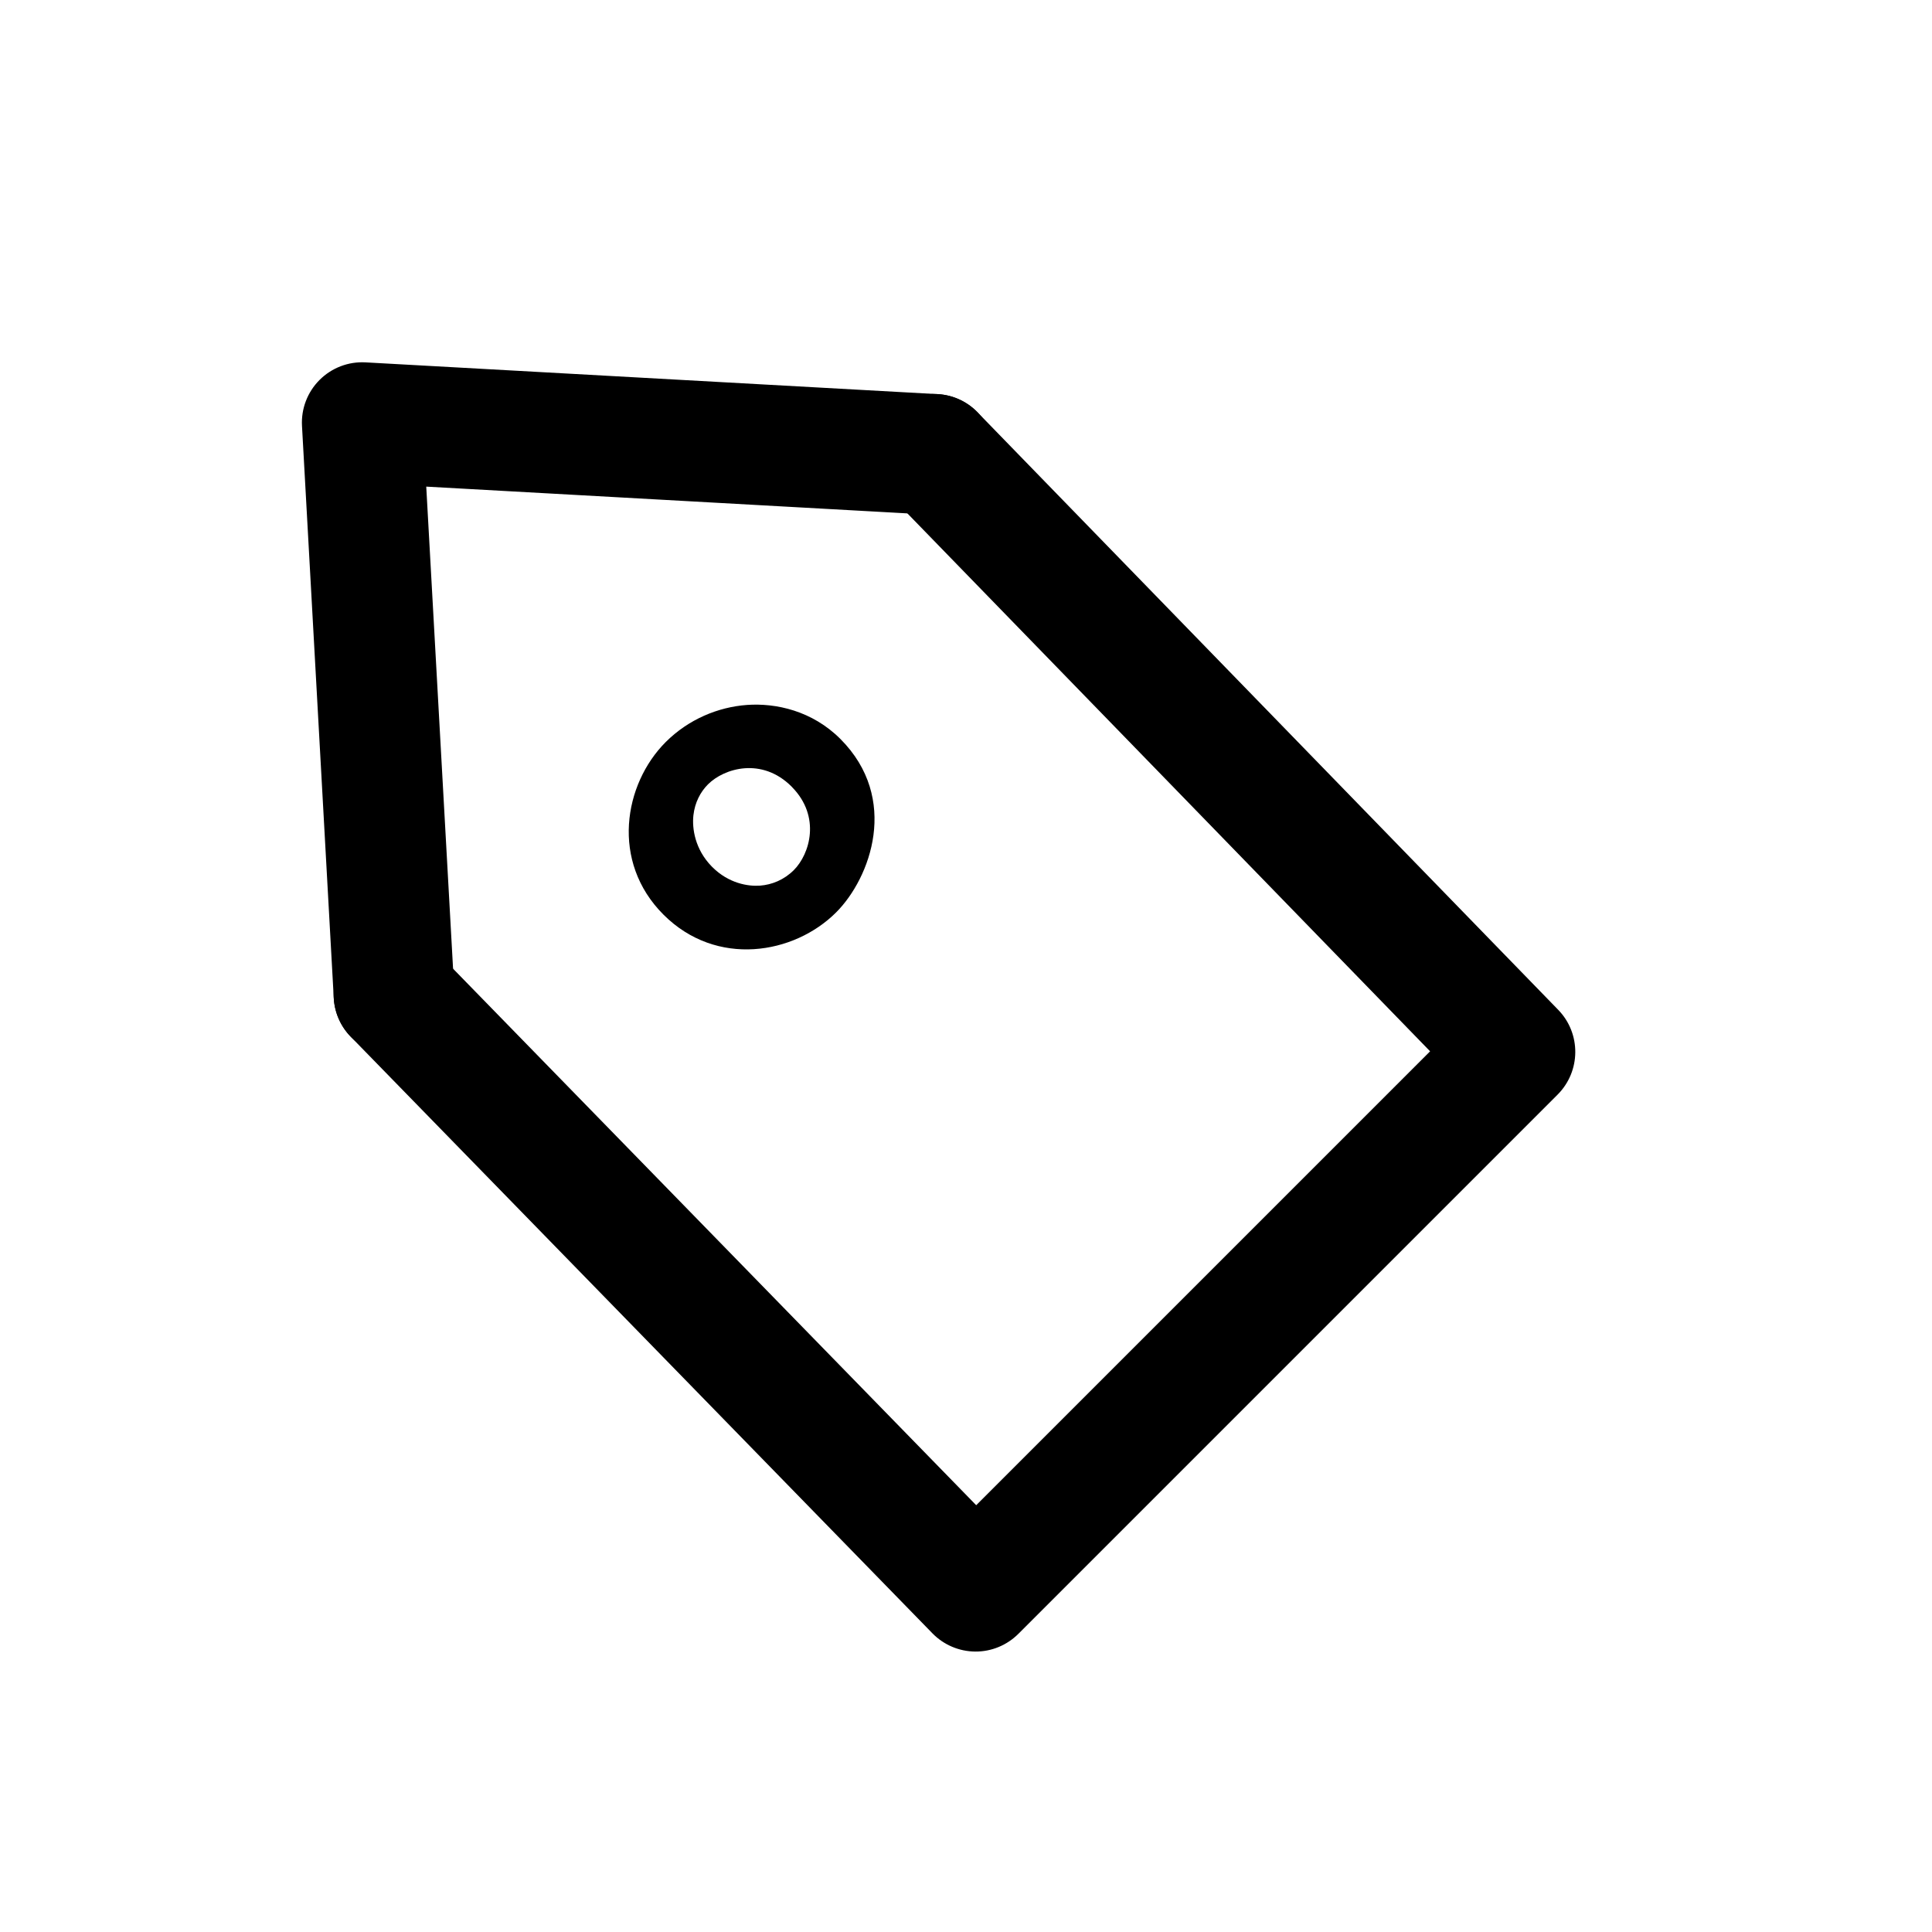 <svg viewBox="0 0 32 32" xmlns="http://www.w3.org/2000/svg">
  <path fill-rule="evenodd" clip-rule="evenodd" d="M14.777 6.809C15.173 6.424 15.806 6.433 16.191 6.829L25.809 16.726C26.19 17.118 26.185 17.743 25.799 18.13L16.867 27.062C16.677 27.251 16.421 27.357 16.153 27.355C15.886 27.353 15.63 27.244 15.444 27.053L5.81 17.172C5.425 16.776 5.433 16.143 5.828 15.758C6.224 15.372 6.857 15.38 7.242 15.776L16.169 24.931L23.687 17.413L14.757 8.223C14.372 7.827 14.381 7.194 14.777 6.809Z" />
  <path fill-rule="evenodd" clip-rule="evenodd" d="M5.293 6.293C5.494 6.092 5.771 5.986 6.055 6.002L15.529 6.528C16.081 6.558 16.503 7.03 16.472 7.582C16.442 8.133 15.97 8.555 15.418 8.525L7.06 8.06L7.525 16.418C7.555 16.97 7.133 17.442 6.582 17.472C6.03 17.503 5.558 17.081 5.528 16.529L5.002 7.055C4.986 6.771 5.092 6.494 5.293 6.293Z" />
  <path fill-rule="evenodd" clip-rule="evenodd" d="M12.588 14.669C12.786 14.654 12.986 14.573 13.148 14.412C13.414 14.146 13.599 13.527 13.12 13.038C13.117 13.035 13.114 13.031 13.111 13.028C12.62 12.537 11.995 12.723 11.727 12.991C11.601 13.117 11.509 13.291 11.485 13.504C11.461 13.722 11.51 14.066 11.788 14.351C11.791 14.354 11.795 14.357 11.798 14.361C12.071 14.634 12.393 14.683 12.588 14.669ZM12.373 11.676C12.852 11.642 13.452 11.772 13.919 12.239C14.905 13.226 14.418 14.543 13.849 15.112C13.153 15.808 11.868 16.028 10.989 15.149C10.111 14.271 10.331 12.986 11.027 12.29C11.403 11.915 11.891 11.711 12.373 11.676Z" />
</svg>
